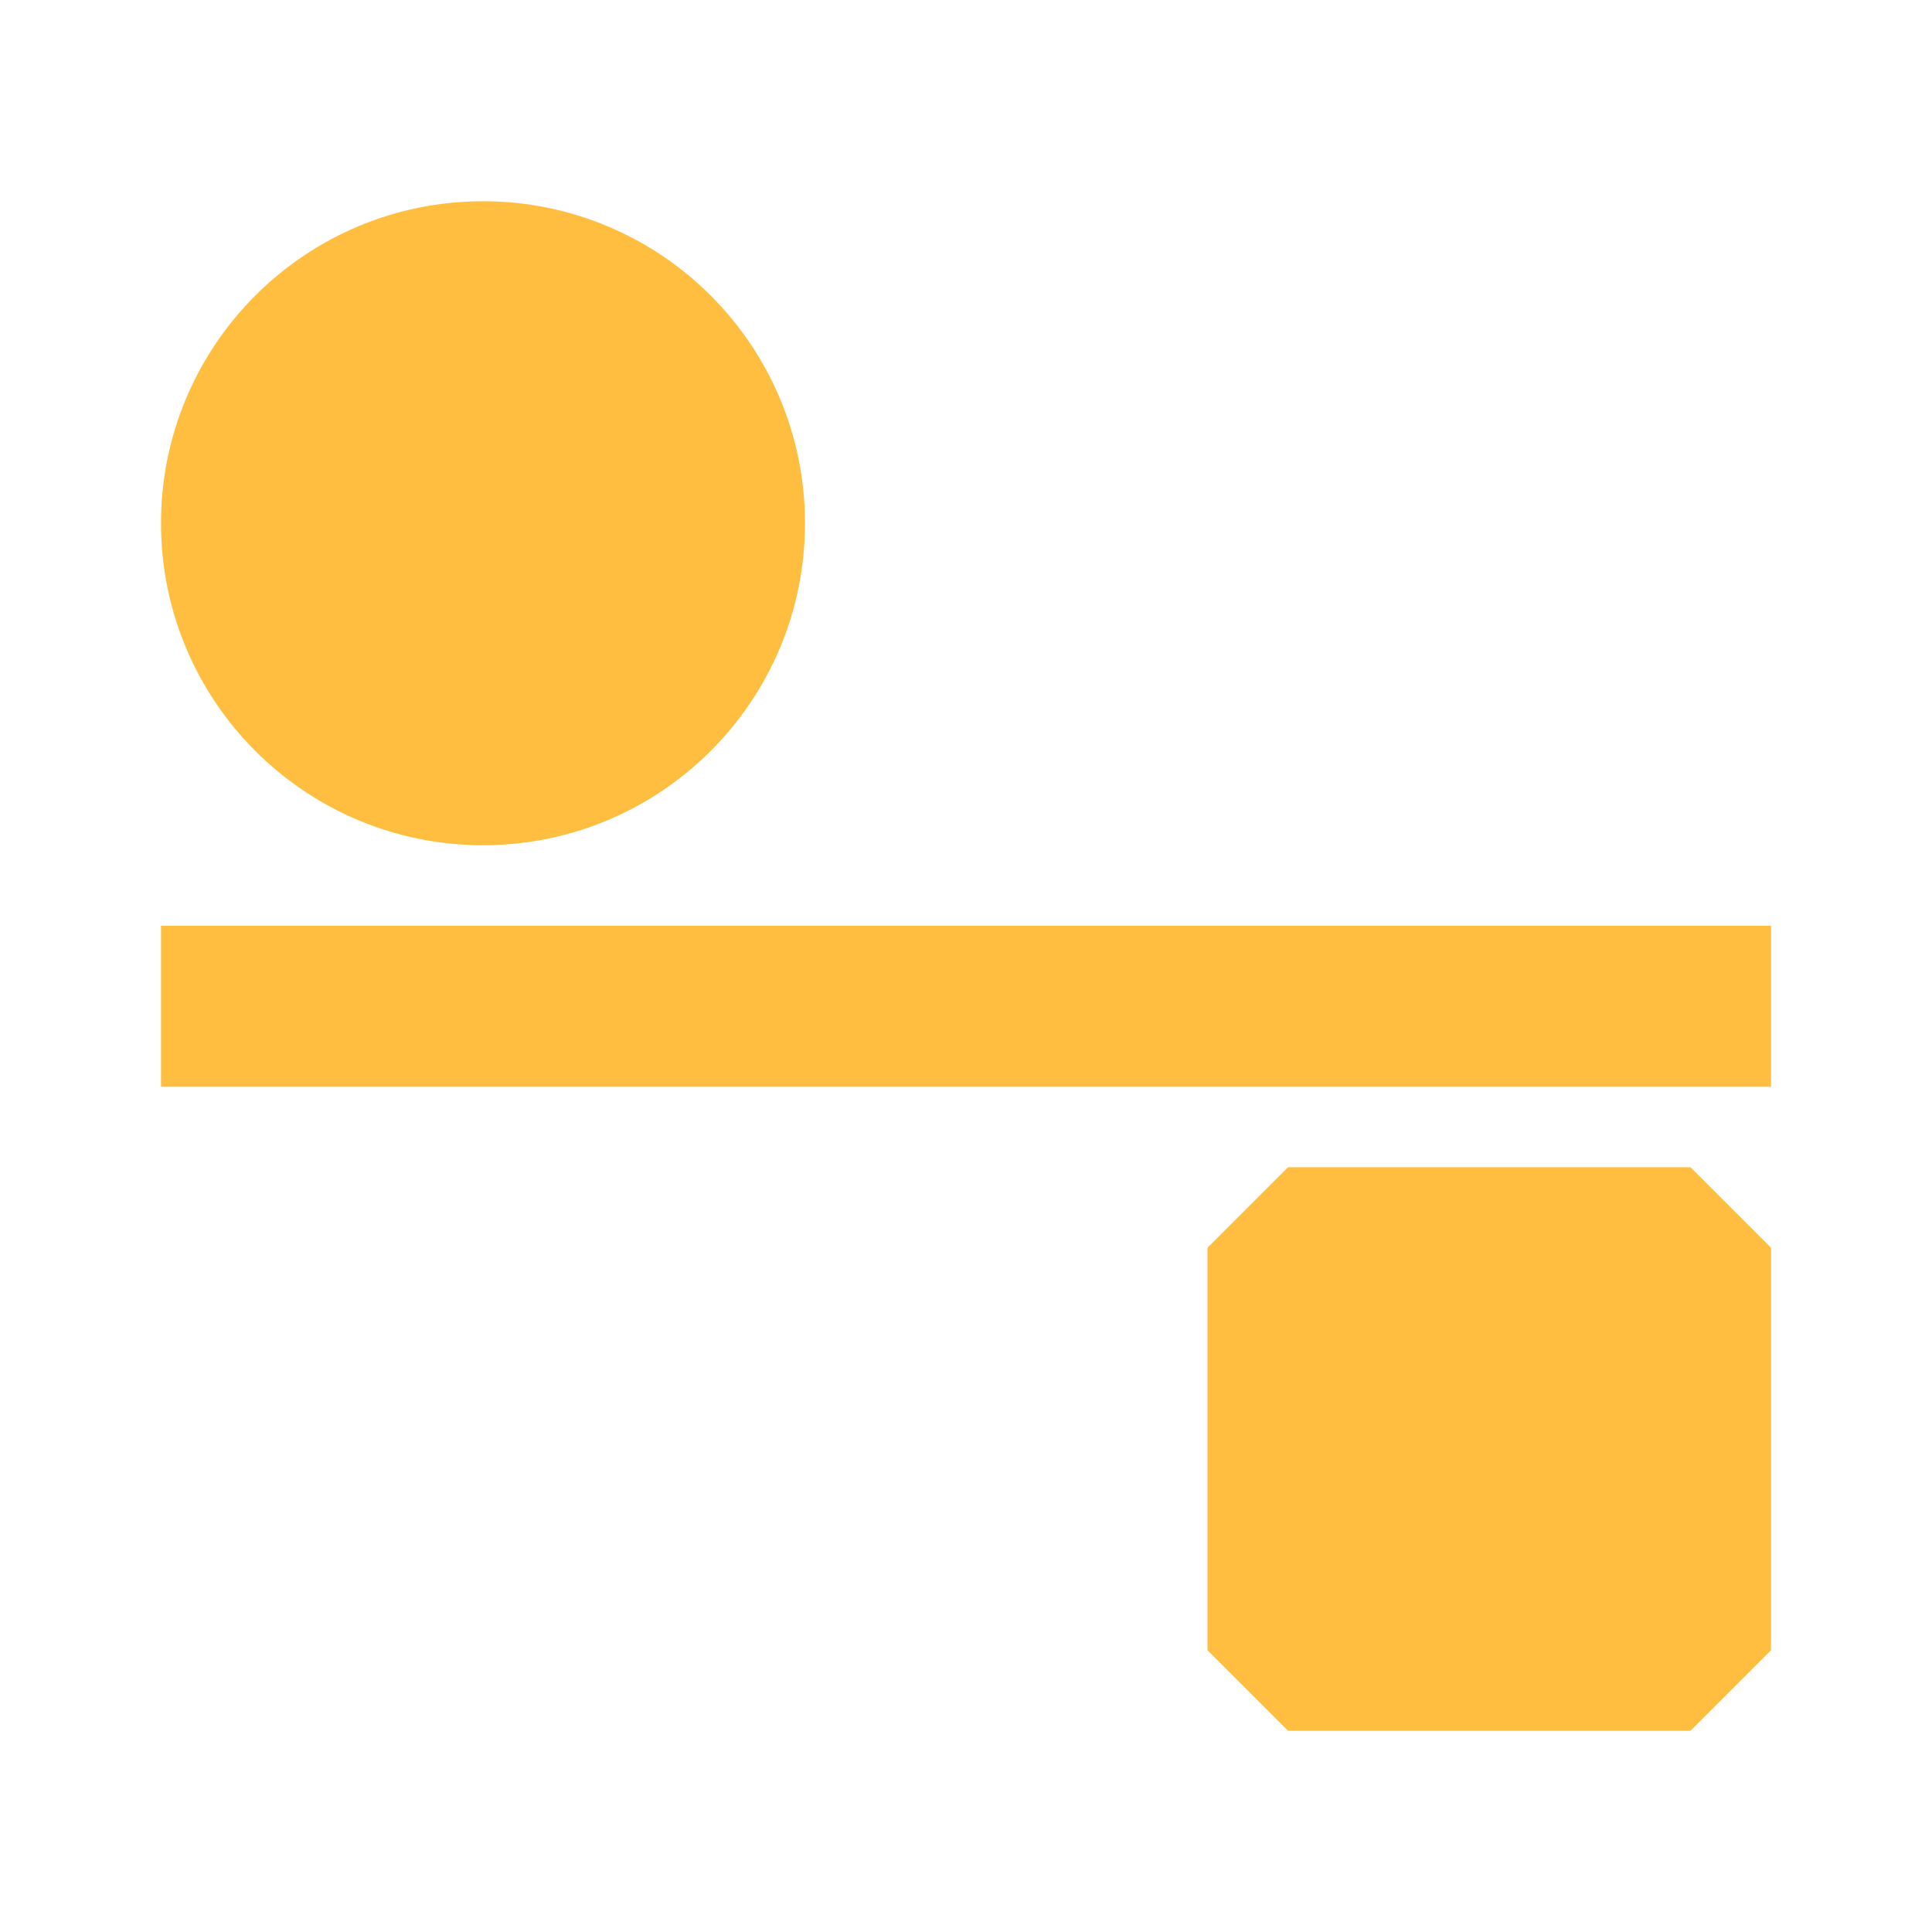 <?xml version="1.0" encoding="UTF-8"?><svg width="24" height="24" viewBox="0 0 48 48" fill="none" xmlns="http://www.w3.org/2000/svg"><path d="M12 19C15.314 19 18 16.314 18 13C18 9.686 15.314 7 12 7C8.686 7 6 9.686 6 13C6 16.314 8.686 19 12 19Z" fill="#ffbe40" stroke="#ffbe40" stroke-width="4" stroke-linejoin="bevel"/><path d="M42 31H32V41H42V31Z" fill="#ffbe40" stroke="#ffbe40" stroke-width="4" stroke-linejoin="bevel"/><path d="M4 25H44" stroke="#ffbe40" stroke-width="4" stroke-linecap="butt" stroke-linejoin="bevel"/></svg>
